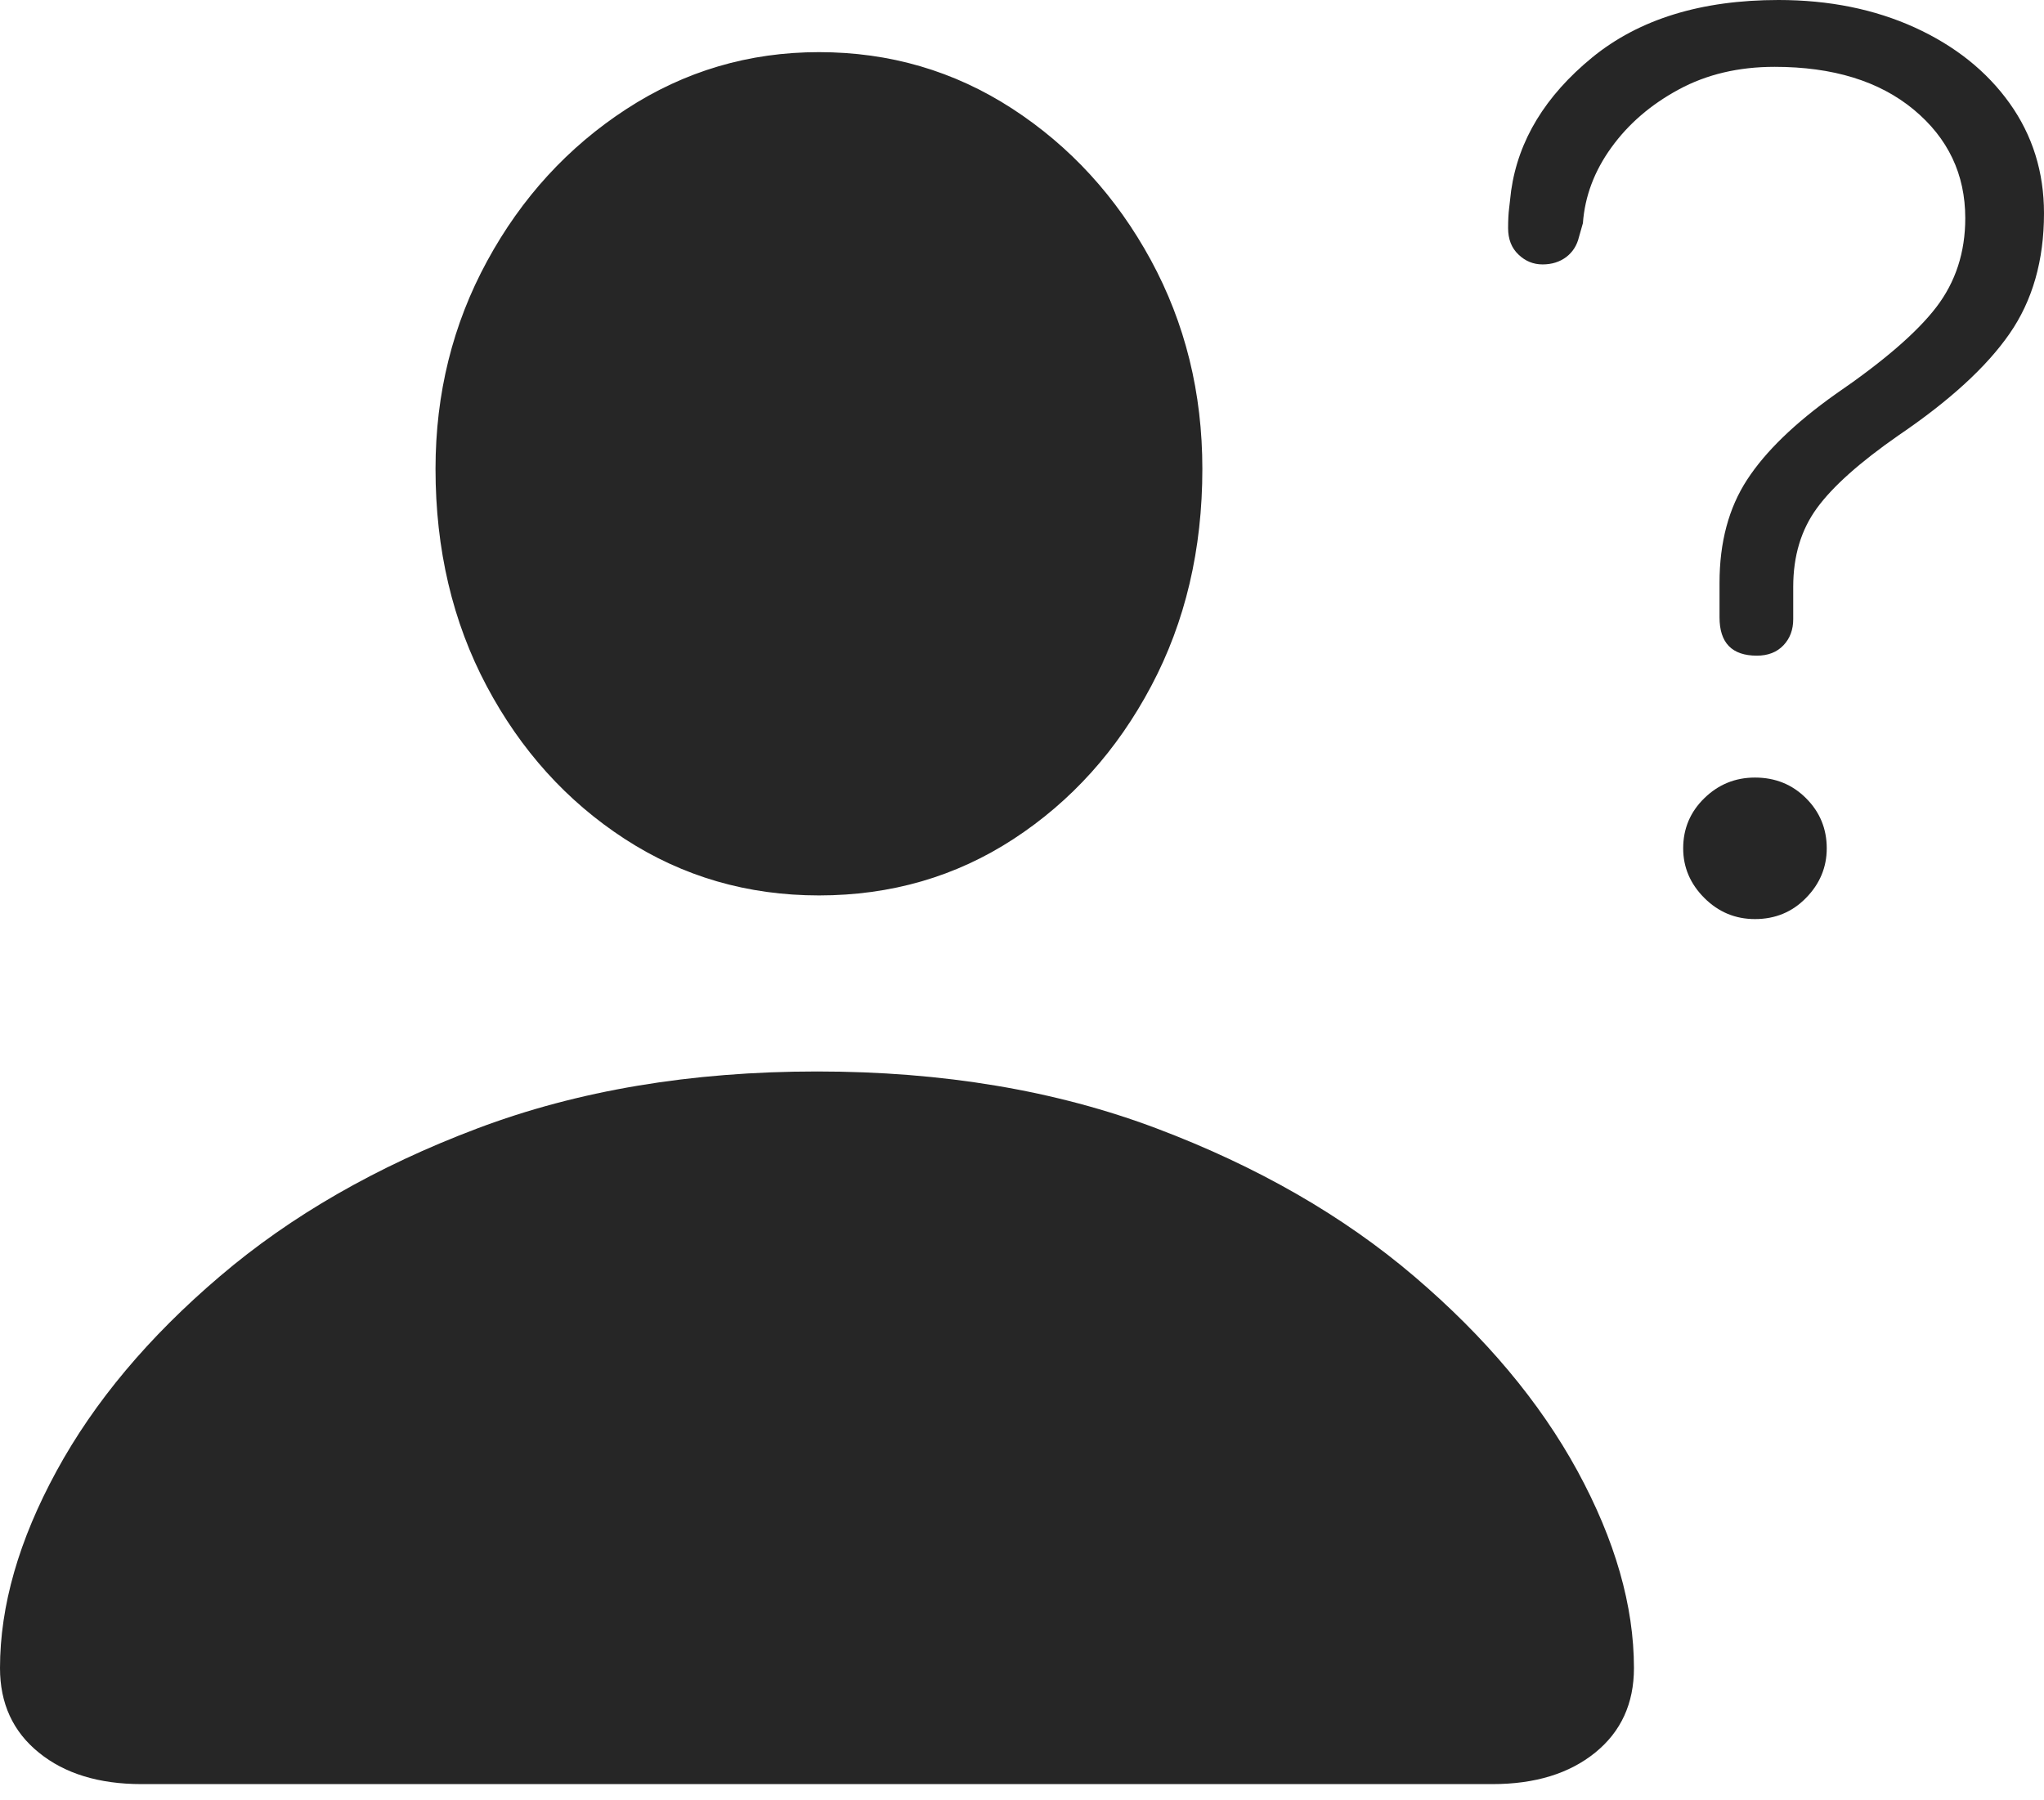 <?xml version="1.0" encoding="UTF-8"?>
<!--Generator: Apple Native CoreSVG 175-->
<!DOCTYPE svg
PUBLIC "-//W3C//DTD SVG 1.1//EN"
       "http://www.w3.org/Graphics/SVG/1.1/DTD/svg11.dtd">
<svg version="1.1" xmlns="http://www.w3.org/2000/svg" xmlns:xlink="http://www.w3.org/1999/xlink" width="20.303" height="17.881">
 <g>
  <rect height="17.881" opacity="0" width="20.303" x="0" y="0"/>
  <path d="M1.406 17.725L14.824 17.725Q15.459 17.725 15.845 17.412Q16.23 17.1 16.23 16.572Q16.23 15.645 15.669 14.614Q15.107 13.584 14.048 12.681Q12.988 11.777 11.489 11.211Q9.99 10.645 8.115 10.645Q6.24 10.645 4.741 11.211Q3.242 11.777 2.183 12.681Q1.123 13.584 0.562 14.614Q0 15.645 0 16.572Q0 17.1 0.386 17.412Q0.771 17.725 1.406 17.725ZM8.135 8.896Q9.209 8.896 10.068 8.335Q10.928 7.773 11.435 6.816Q11.943 5.859 11.943 4.658Q11.943 3.525 11.431 2.583Q10.918 1.641 10.054 1.079Q9.189 0.518 8.135 0.518Q7.09 0.518 6.221 1.084Q5.352 1.65 4.839 2.593Q4.326 3.535 4.326 4.658Q4.326 5.859 4.834 6.816Q5.342 7.773 6.206 8.335Q7.07 8.896 8.135 8.896ZM17.451 6.514Q17.617 6.514 17.715 6.411Q17.812 6.309 17.812 6.152Q17.812 6.074 17.812 5.996Q17.812 5.918 17.812 5.83Q17.812 5.371 18.047 5.049Q18.281 4.727 18.857 4.326Q19.619 3.809 19.961 3.315Q20.303 2.822 20.303 2.119Q20.303 1.504 19.961 1.025Q19.619 0.547 19.019 0.273Q18.418 0 17.666 0Q16.514 0 15.815 0.571Q15.117 1.143 15.01 1.895Q15 1.992 14.99 2.07Q14.98 2.148 14.98 2.266Q14.98 2.432 15.083 2.529Q15.185 2.627 15.322 2.627Q15.459 2.627 15.557 2.554Q15.654 2.48 15.684 2.354L15.723 2.217Q15.752 1.816 16.006 1.465Q16.26 1.113 16.675 0.889Q17.09 0.664 17.627 0.664Q18.496 0.664 19.009 1.089Q19.521 1.514 19.521 2.168Q19.521 2.676 19.233 3.052Q18.945 3.428 18.232 3.916Q17.627 4.346 17.354 4.766Q17.08 5.186 17.08 5.791Q17.08 5.879 17.08 5.962Q17.08 6.045 17.08 6.133Q17.08 6.514 17.451 6.514ZM17.432 9.131Q17.734 9.131 17.939 8.921Q18.145 8.711 18.145 8.428Q18.145 8.135 17.939 7.93Q17.734 7.725 17.432 7.725Q17.139 7.725 16.929 7.93Q16.719 8.135 16.719 8.428Q16.719 8.711 16.929 8.921Q17.139 9.131 17.432 9.131Z" fill="rgba(0,0,0,0.85)"/>
 </g>
</svg>
